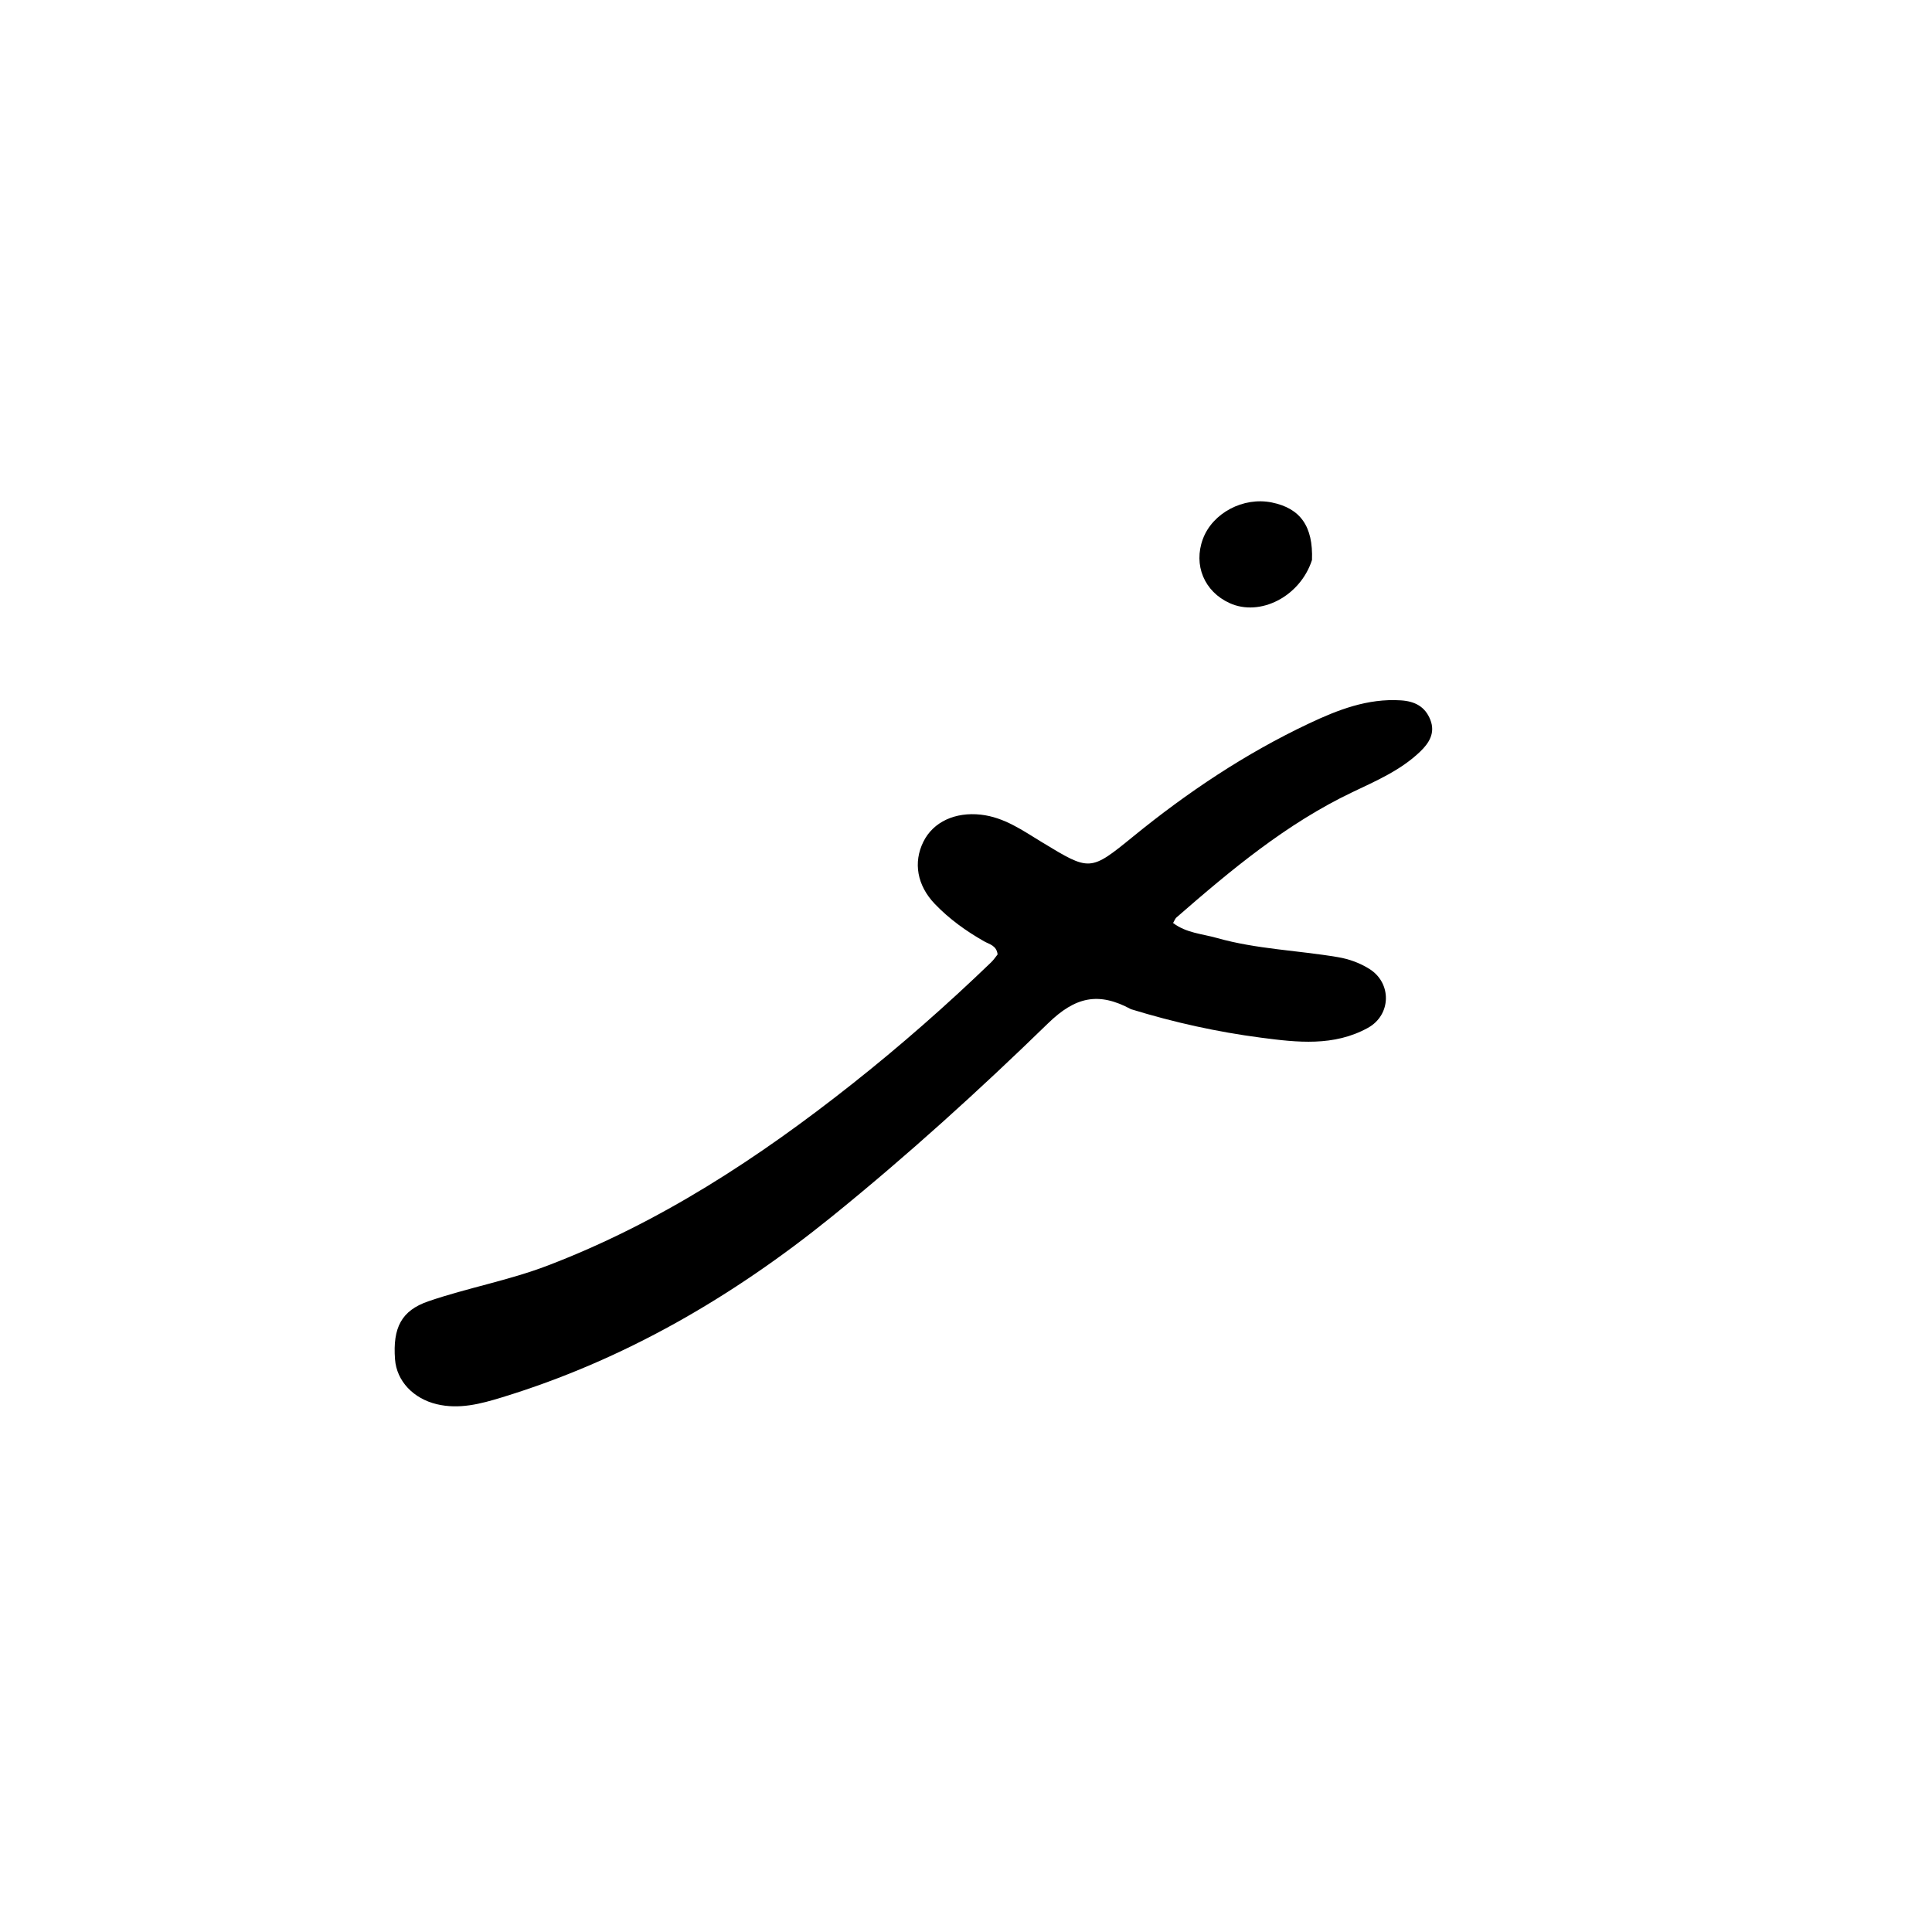 <svg version="1.1" id="Layer_1" xmlns="http://www.w3.org/2000/svg" xmlns:xlink="http://www.w3.org/1999/xlink" x="0px" y="0px"
	 width="100%" viewBox="0 0 512 512" enable-background="new 0 0 512 512" xml:space="preserve">
<path fill="#000000" opacity="1" stroke="none" 
	d="
M299.731,267.45 
	C291.089,262.79 284.973,264.162 277.741,271.196 
	C259.376,289.059 240.362,306.306 220.399,322.451 
	C194.115,343.708 165.382,360.44 132.926,370.345 
	C127.402,372.031 121.733,373.55 115.766,372.131 
	C109.571,370.657 105.119,366.025 104.685,360.232 
	C104.056,351.847 106.39,347.304 113.517,344.857 
	C123.891,341.295 134.762,339.344 145.043,335.424 
	C174.778,324.084 201.031,306.885 225.82,287.274 
	C238.627,277.142 250.89,266.364 262.654,255.03 
	C263.348,254.363 263.888,253.536 264.378,252.933 
	C264.095,250.553 262.194,250.253 260.827,249.476 
	C256.017,246.744 251.562,243.548 247.733,239.549 
	C243.043,234.651 241.974,228.566 244.708,223.062 
	C247.337,217.769 253.171,215.143 259.926,215.893 
	C266.169,216.587 271.064,220.124 276.162,223.214 
	C288.832,230.893 288.863,231.009 300.303,221.684 
	C314.691,209.955 330.027,199.703 346.823,191.763 
	C354.509,188.129 362.406,185.038 371.236,185.602 
	C374.949,185.839 377.664,187.249 379.046,190.738 
	C380.433,194.238 378.721,196.924 376.341,199.205 
	C371.194,204.136 364.707,206.927 358.407,209.931 
	C340.908,218.276 326.232,230.547 311.773,243.139 
	C311.428,243.44 311.267,243.953 310.879,244.602 
	C314.372,247.266 318.642,247.48 322.521,248.58 
	C332.967,251.541 343.869,251.847 354.522,253.646 
	C357.543,254.157 360.339,255.178 362.883,256.765 
	C368.894,260.514 368.71,268.973 362.511,272.393 
	C353.483,277.374 343.776,276.253 334.183,274.996 
	C322.633,273.483 311.264,270.992 299.731,267.45 
z"/>
<path fill="#000000" opacity="1" stroke="none" 
	d="
M347.69,148.413 
	C344.544,158.107 333.938,163.495 325.872,159.834 
	C319.149,156.783 316.215,149.757 318.776,142.841 
	C321.329,135.947 329.496,131.622 337.051,133.162 
	C344.592,134.699 348.027,139.456 347.69,148.413 
z"/>
</svg>